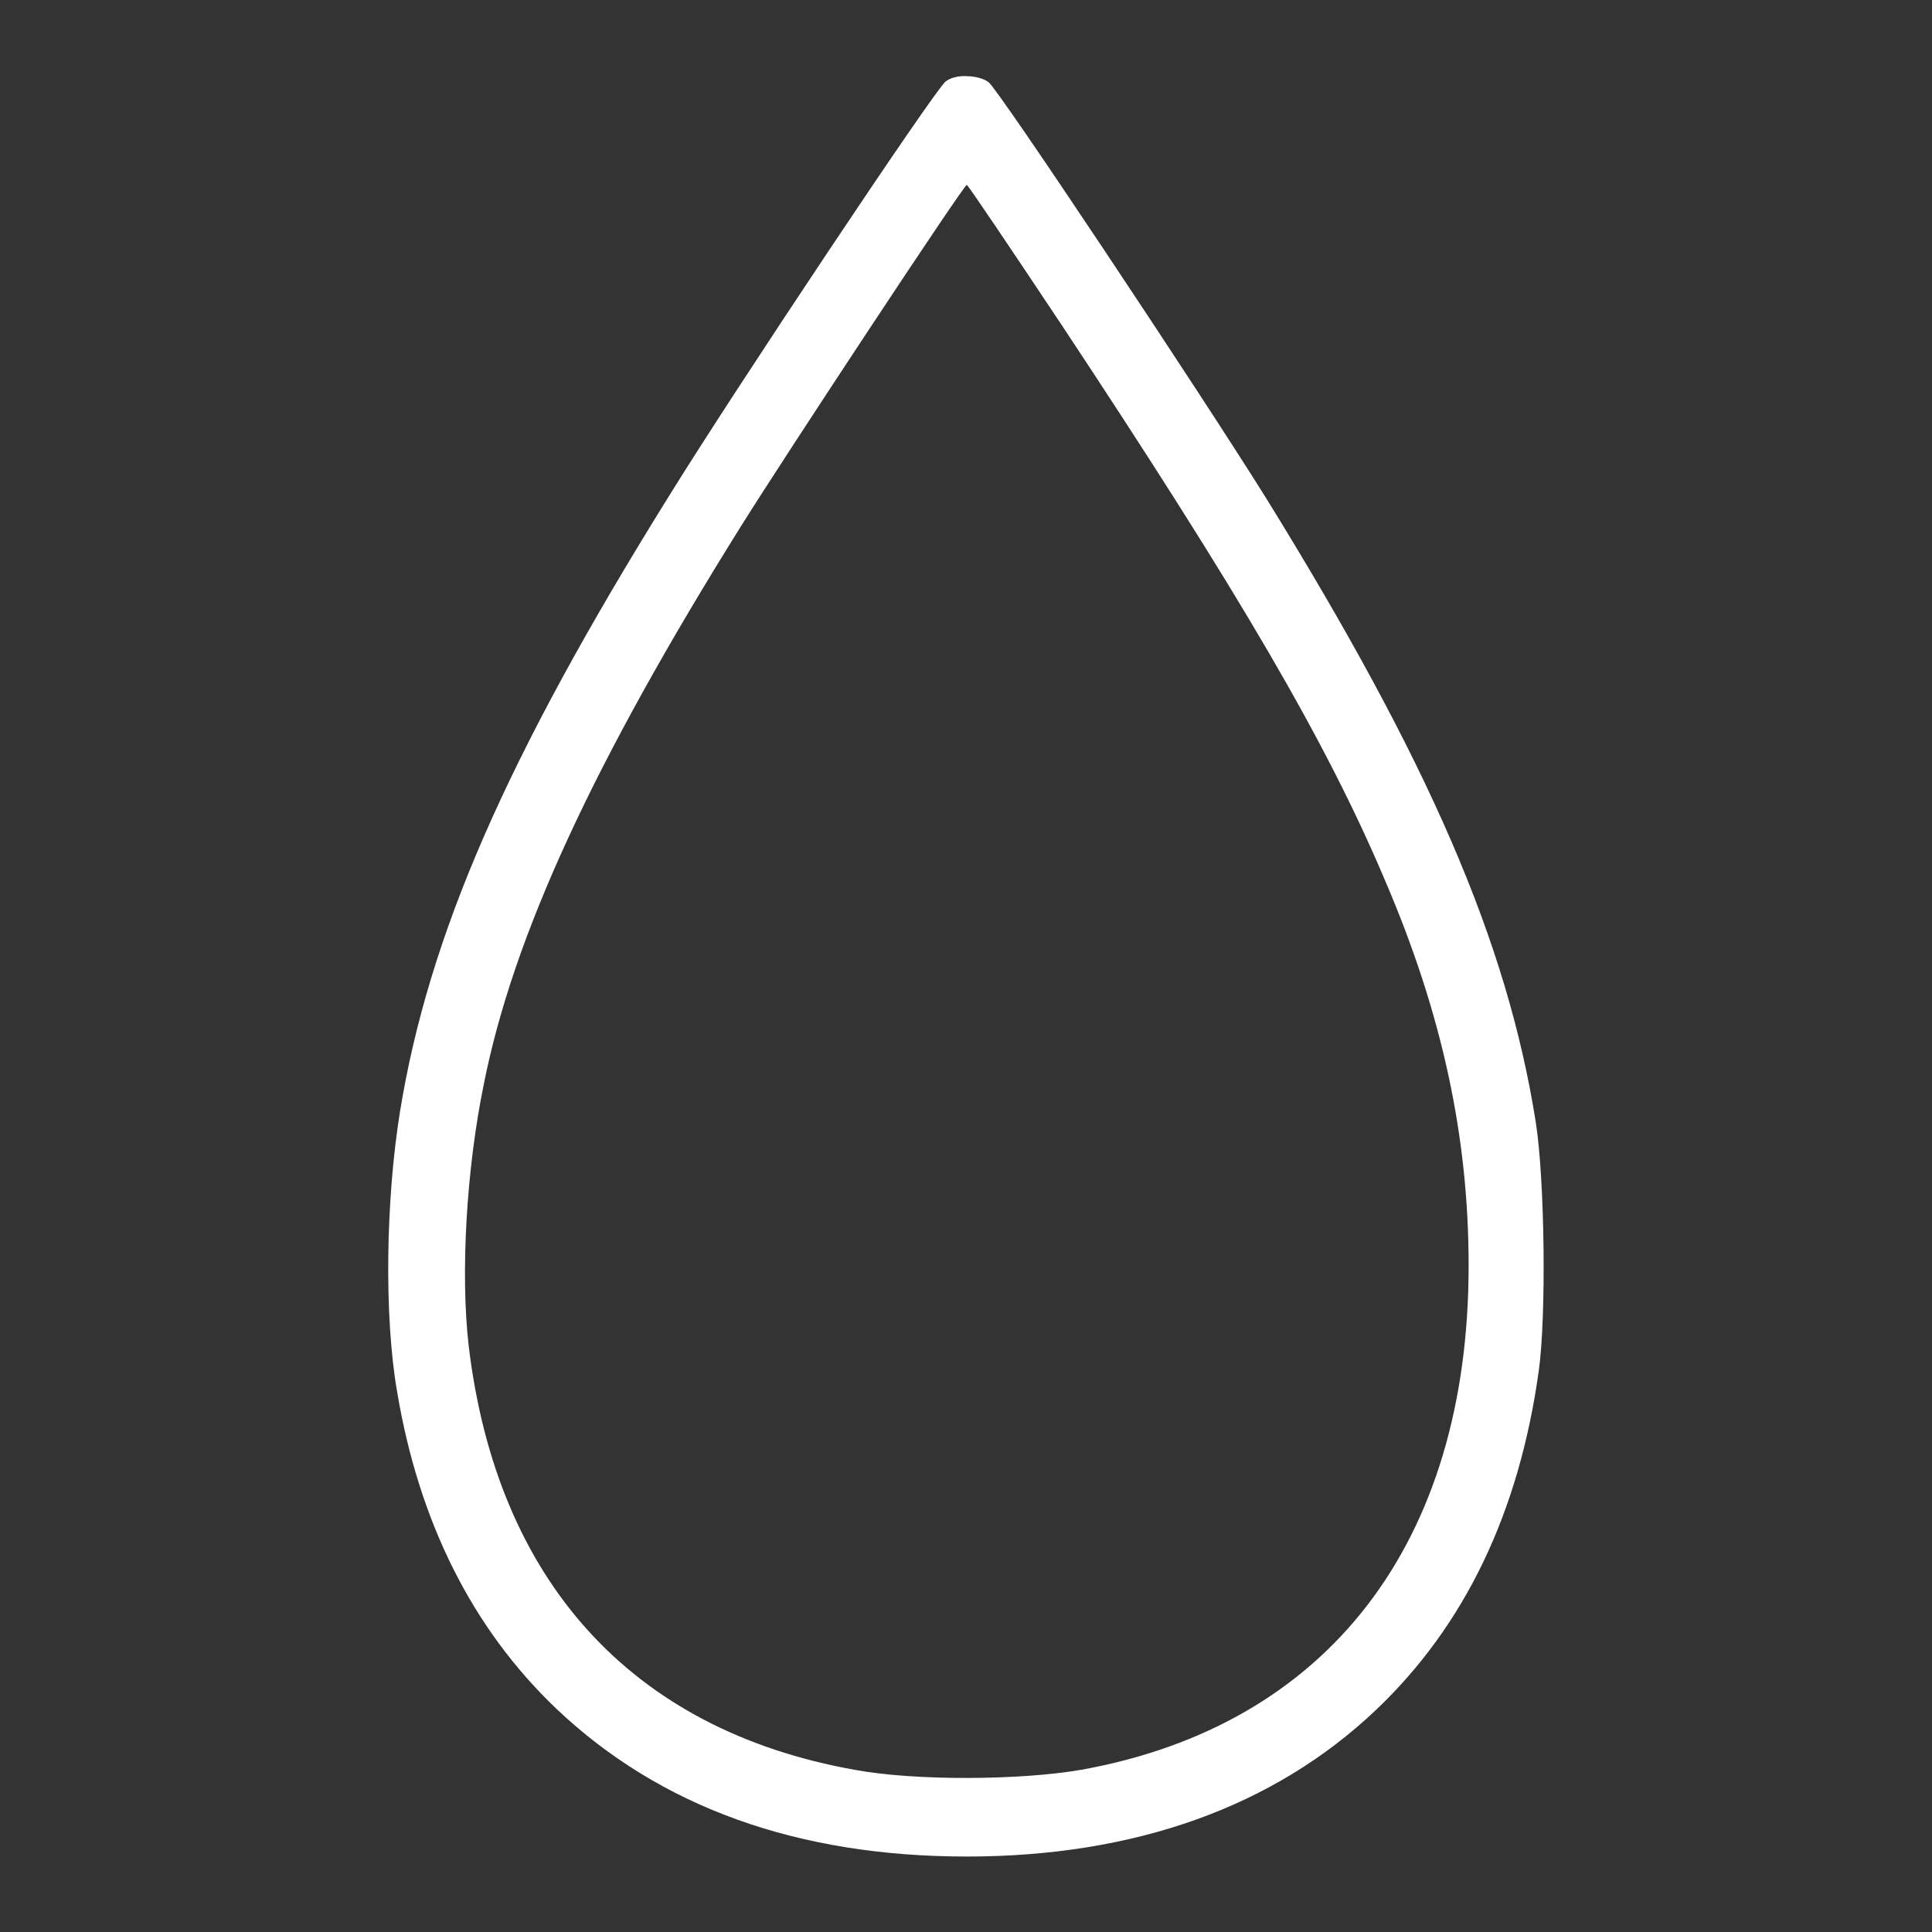 <?xml version="1.0" encoding="UTF-8" standalone="no"?>
<!-- Svg Vector Icons : http://www.onlinewebfonts.com/icon -->

<svg
   version="1.1"
   x="0px"
   y="0px"
   viewBox="0 0 256 256"
   enable-background="new 0 0 256 256"
   xml:space="preserve"
   id="svg4"
   sodipodi:docname="rain_drop.svg"
   inkscape:version="1.3 (0e150ed6c4, 2023-07-21)"
   xmlns:inkscape="http://www.inkscape.org/namespaces/inkscape"
   xmlns:sodipodi="http://sodipodi.sourceforge.net/DTD/sodipodi-0.dtd"
   xmlns="http://www.w3.org/2000/svg"
   xmlns:svg="http://www.w3.org/2000/svg"><rect x="0" y="0" width="256" height="256" fill="#333333" stroke="none"/><defs
   id="defs4" /><sodipodi:namedview
   id="namedview4"
   pagecolor="#505050"
   bordercolor="#ffffff"
   borderopacity="1"
   inkscape:showpageshadow="0"
   inkscape:pageopacity="0"
   inkscape:pagecheckerboard="1"
   inkscape:deskcolor="#505050"
   inkscape:zoom="2.1461796"
   inkscape:cx="83.63699"
   inkscape:cy="129.76547"
   inkscape:window-width="1920"
   inkscape:window-height="1001"
   inkscape:window-x="-9"
   inkscape:window-y="-9"
   inkscape:window-maximized="1"
   inkscape:current-layer="g4" />&#10;&#10;<g
   id="g4"><g
     id="g3"><g
       id="g2"><path
         fill="#000000"
         d="M125.3,10.8c-1.3,0.9-27.8,40.6-36.7,55C67,100.5,56.8,124,53,147.3c-1.9,11.8-2.1,27.1-0.4,37c2.9,17.4,10,31.5,21.1,42.1c13.7,13,31.9,19.6,54.4,19.6c22.3,0,40.7-6.6,54.2-19.4c11.8-11.2,19-26.2,21.6-45c1-7.2,0.8-25.2-0.4-32.9c-3.8-24-14.2-47.9-35.8-82.8c-9-14.4-35.5-54.2-36.7-55c-0.6-0.5-1.9-0.8-2.8-0.8C127.1,10,125.9,10.3,125.3,10.8z M140.7,43.1c23.7,35.8,35,55.1,42.8,73.5c7.6,17.7,11.1,34,11.1,51.1c0,36.7-18.6,60.9-51.3,66.8c-8,1.4-22.1,1.5-30.1,0c-29.6-5.3-47.4-25.1-51.1-56.2c-1.1-9.6-0.3-23.4,2-34.6c3.9-19.7,14.6-42.8,34.1-74c6-9.6,29.5-45.2,29.9-45.2C128.2,24.4,133.9,32.9,140.7,43.1z"
         id="path1"
         style="fill:#ffffff" /></g></g></g>&#10;</svg>
